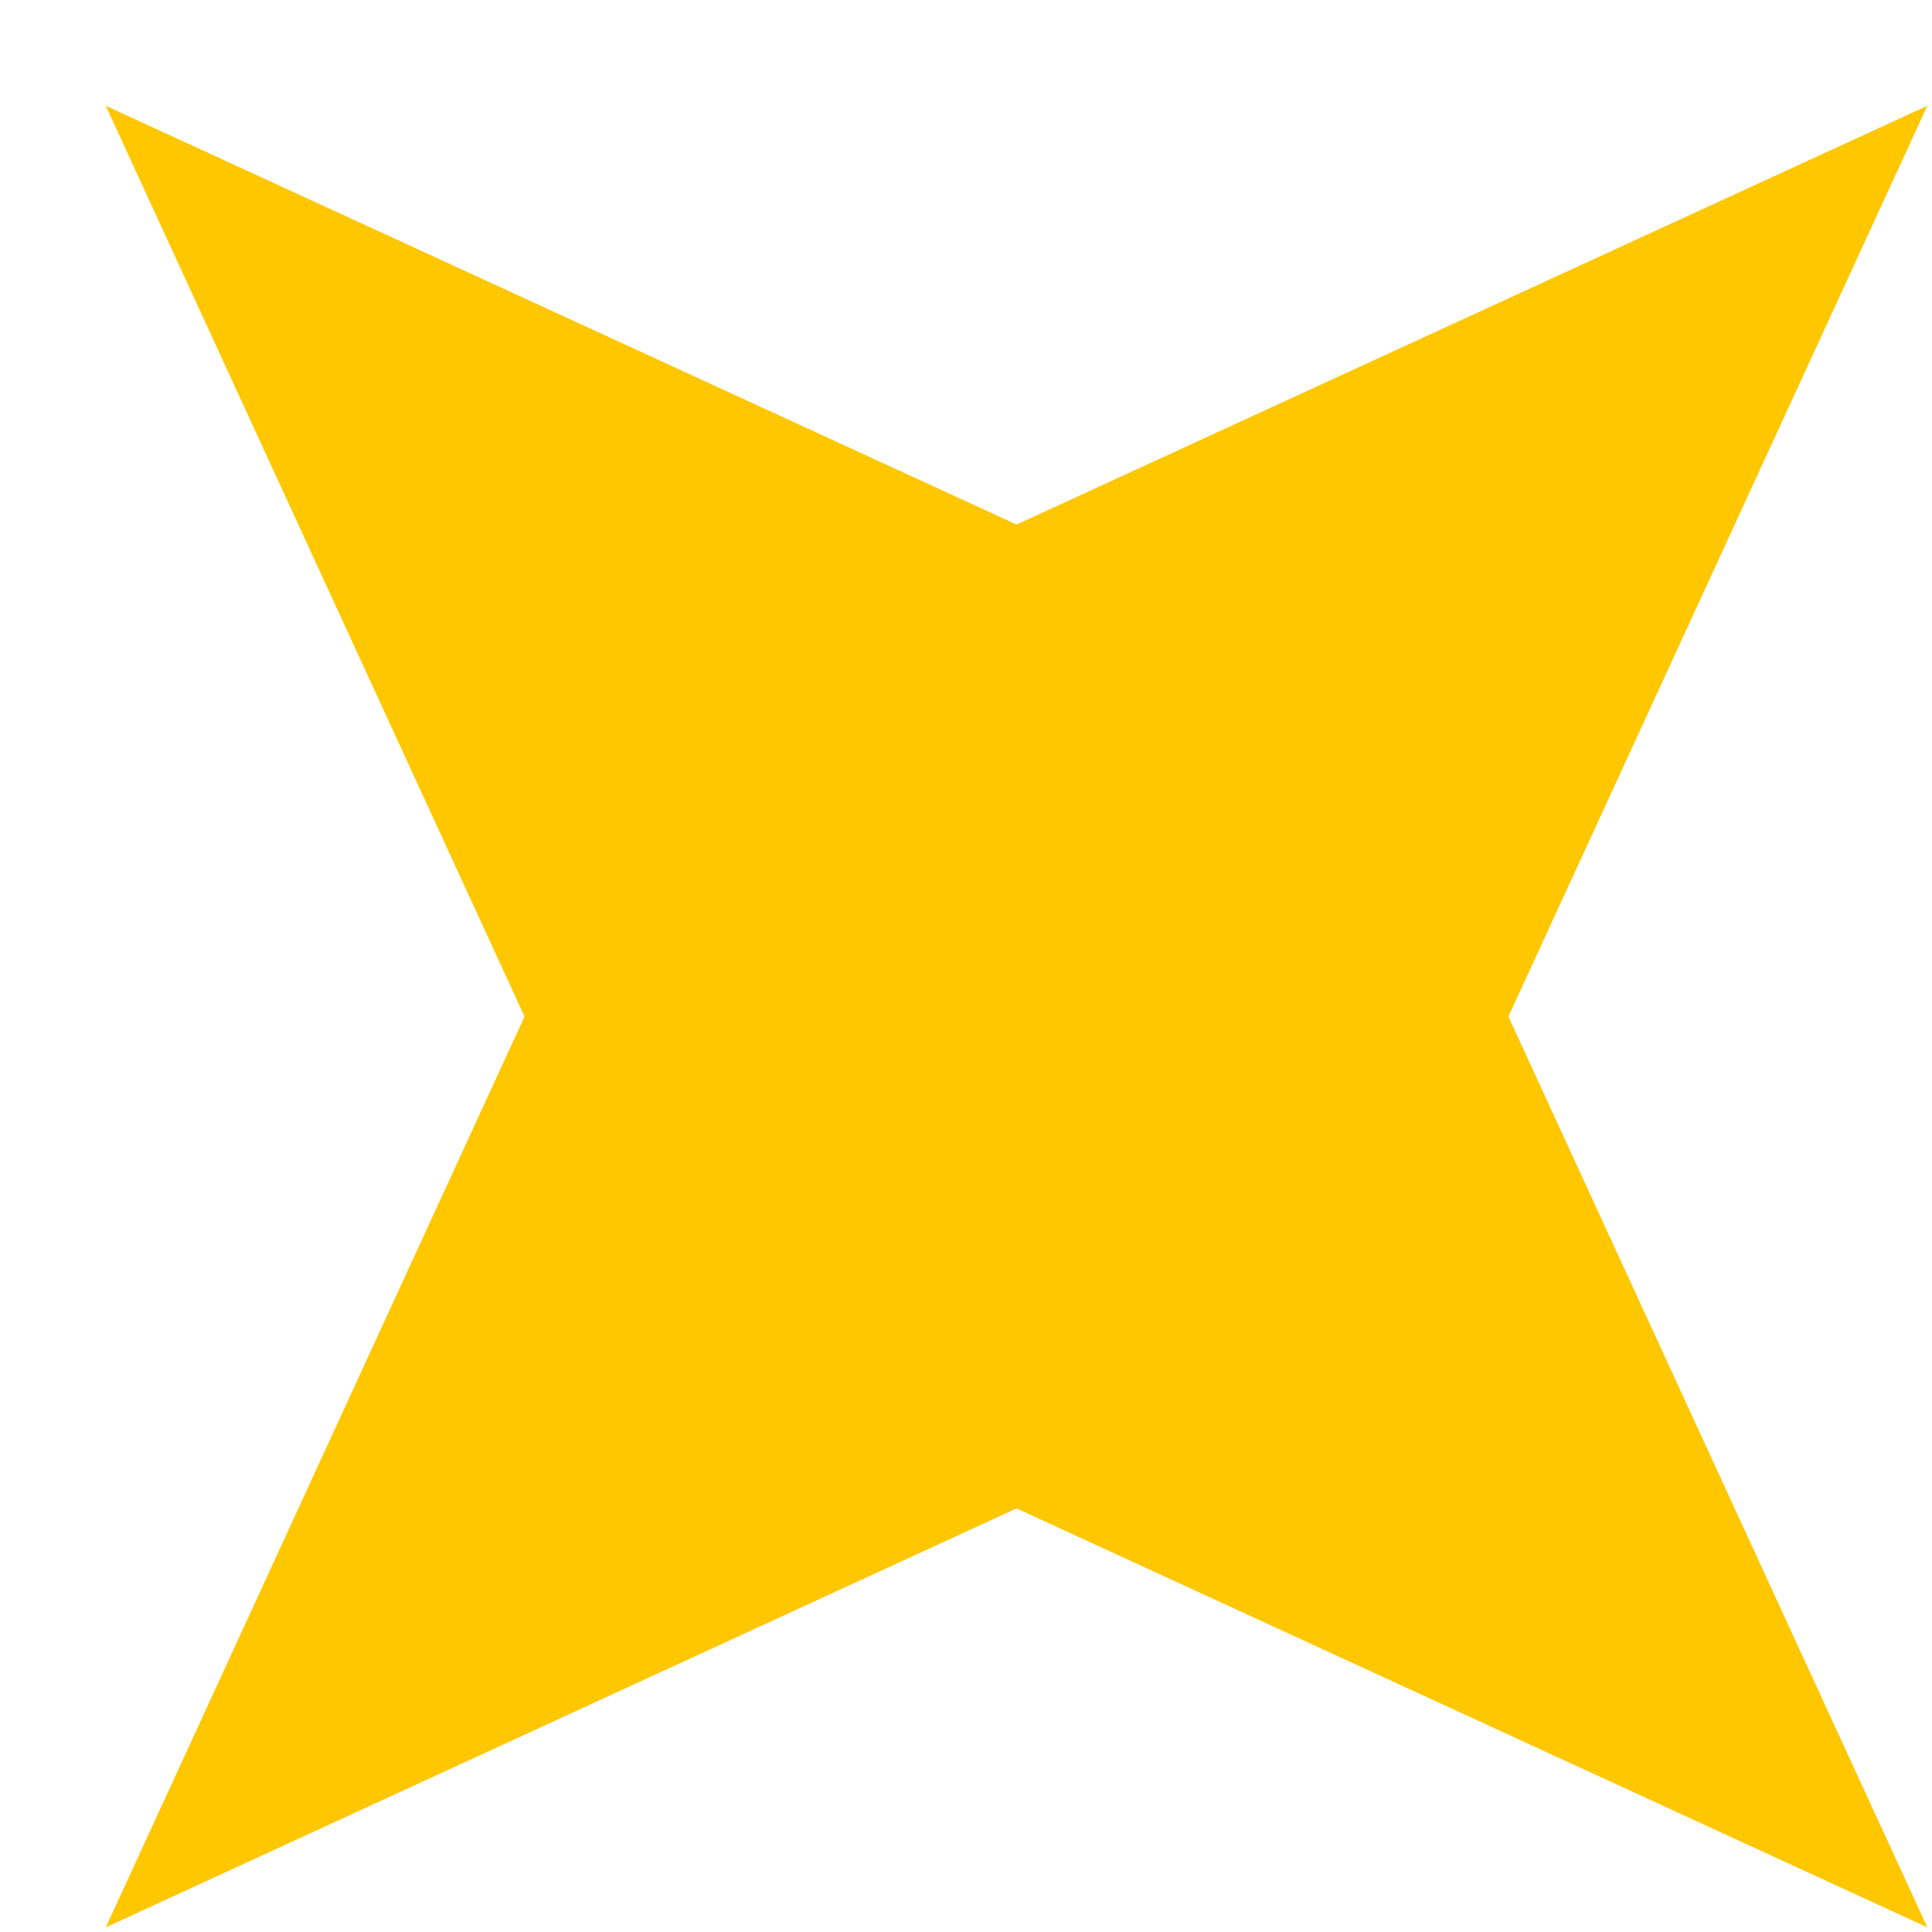 <svg width="12" height="12" viewBox="0 0 12 12" fill="none" xmlns="http://www.w3.org/2000/svg">
<path d="M0.657 0.657L6.314 3.258L11.971 0.657L9.369 6.314L11.971 11.971L6.314 9.369L0.657 11.971L3.258 6.314L0.657 0.657Z" fill="#FFC700"/>
</svg>
